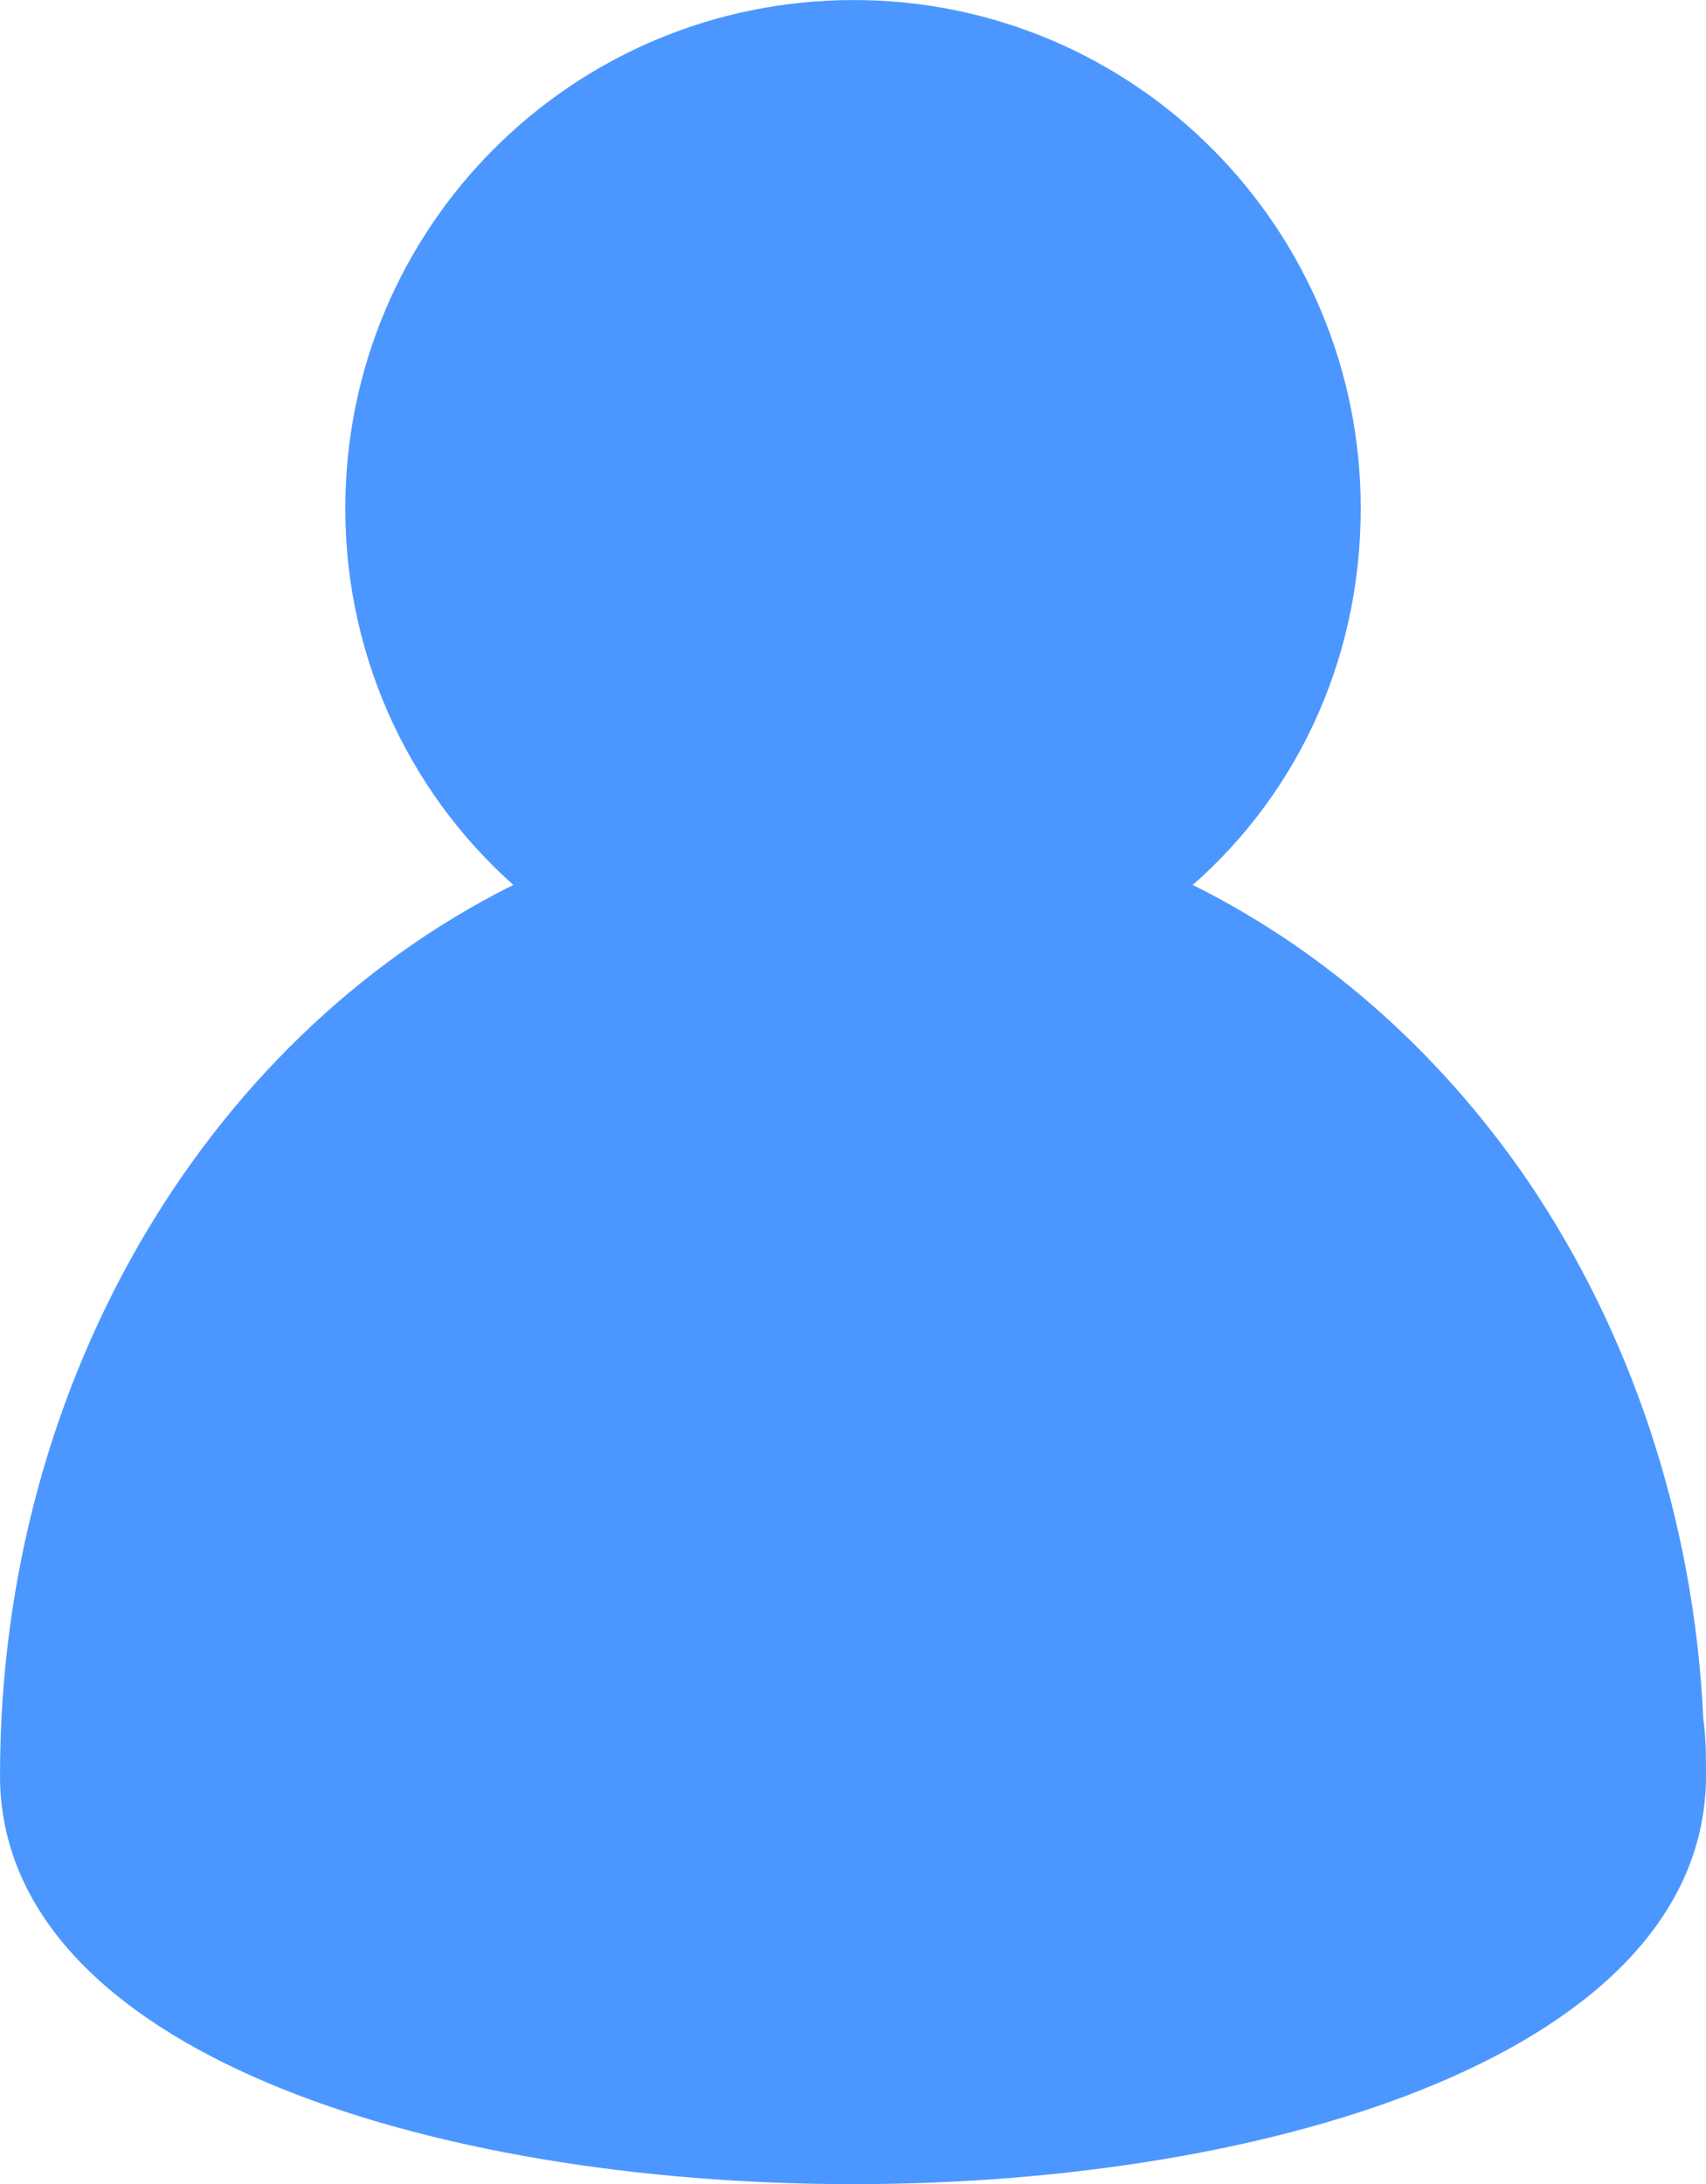 <svg version="1.1" xmlns="http://www.w3.org/2000/svg" xmlns:xlink="http://www.w3.org/1999/xlink" width="47.168" height="60.377" viewBox="0,0,47.168,60.377"><g transform="translate(-216.416,-149.811)"><g data-paper-data="{&quot;isPaintingLayer&quot;:true}" fill="#4c97ff" fill-rule="evenodd" stroke="#4c97ff" stroke-width="0.5" stroke-linecap="round" stroke-linejoin="round" stroke-miterlimit="10" stroke-dasharray="" stroke-dashoffset="0" style="mix-blend-mode: normal"><path d="M231.059,174.332c-2.974,-2.497 -4.846,-6.279 -4.846,-10.464c0,-7.637 6.169,-13.806 13.806,-13.806c7.601,0 13.769,6.169 13.769,13.806c0,4.223 -1.836,7.968 -4.847,10.465c3.782,1.799 7.05,4.663 9.51,8.261c2.791,4.112 4.553,9.216 4.81,14.761c0.073,0.514 0.073,1.028 0.073,1.542c0,14.724 -46.668,14.724 -46.668,0c0,-11.052 5.912,-20.525 14.393,-24.564z"/></g></g></svg>